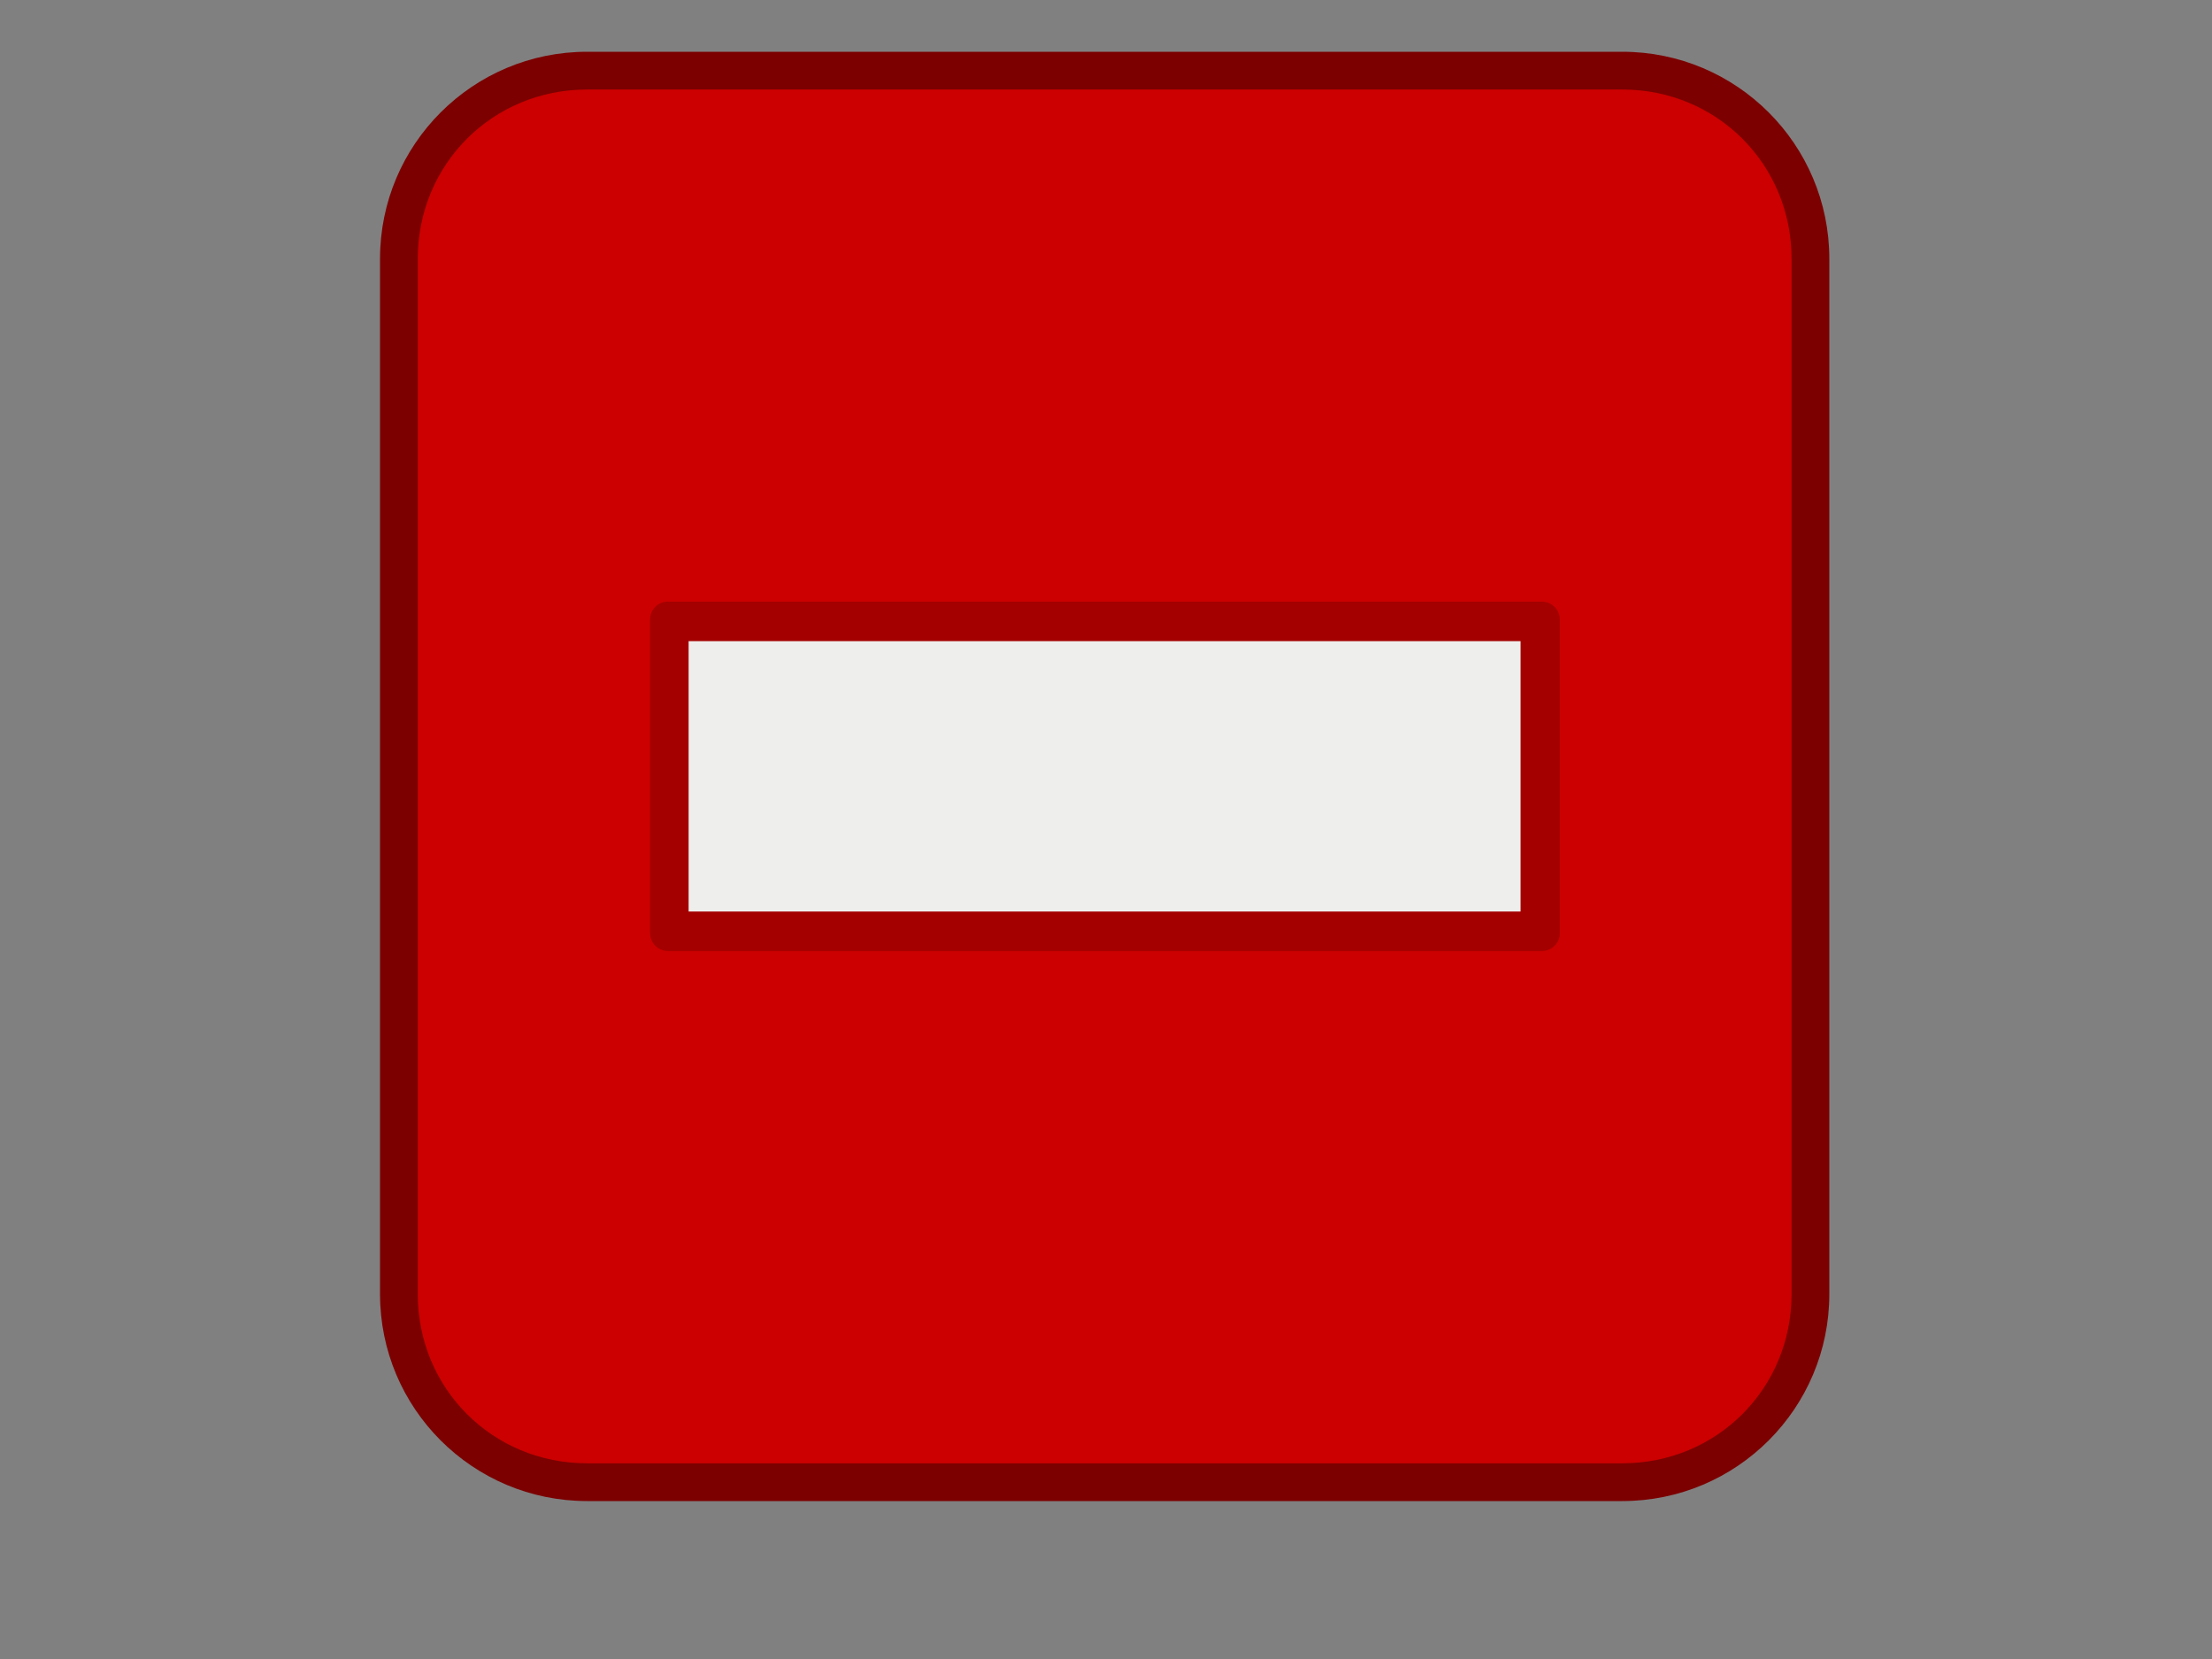 <?xml version="1.0" standalone="no"?>
<!DOCTYPE svg PUBLIC "-//W3C//DTD SVG 1.0//EN" "http://www.w3.org/TR/2001/REC-SVG-20010904/DTD/svg10.dtd">
<svg xmlns="http://www.w3.org/2000/svg" xmlns:xlink="http://www.w3.org/1999/xlink" id="body_1" width="20" height="15">

<rect width="100%" height="100%" fill="#808080" stroke="none"/>

<g transform="matrix(0.312 0 0 0.312 2.5 -0)">
	<g>
        <path transform="matrix(1 0 0 1 -0.377 -2.8)"  d="M47.454 45.941C 47.454 47.141 43.056 48.25 35.915 48.85C 28.775 49.45 19.979 49.45 12.839 48.85C 5.699 48.25 1.3 47.141 1.3 45.941C 1.3 44.742 5.699 43.633 12.839 43.033C 19.979 42.433 28.775 42.433 35.915 43.033C 43.056 43.633 47.454 44.742 47.454 45.941z" stroke="none" fill="none" />
		<g transform="matrix(1 0 0 1 -0.706 -0)">
            <path d="M3.706 7.5C 3.706 4.186 6.392 1.5 9.706 1.5L9.706 1.5L39.706 1.5C 43.02 1.5 45.706 4.186 45.706 7.5L45.706 7.5L45.706 37.5C 45.706 40.814 43.02 43.5 39.706 43.5L39.706 43.5L9.706 43.5C 6.392 43.5 3.706 40.814 3.706 37.5L3.706 37.5L3.706 7.5z" stroke="none" fill="#7C0000" fill-rule="nonzero" />
            <path transform="matrix(1 0 0 1 0.706 -1.5)"  d="M9 4.094C 6.261 4.094 4.094 6.261 4.094 9L4.094 9L4.094 39C 4.094 41.739 6.261 43.906 9 43.906L9 43.906L39 43.906C 41.739 43.906 43.906 41.739 43.906 39L43.906 39L43.906 9C 43.906 6.261 41.739 4.094 39 4.094L39 4.094L9 4.094z" stroke="none" fill="#CC0000" fill-rule="nonzero" />
			<g transform="matrix(0.89 0 0 0.89 2.715 2.473)">
                <path d="M10.438 16.812C 10.133 16.842 9.901 17.1 9.906 17.406L9.906 17.406L9.906 27.594C 9.904 27.752 9.966 27.904 10.078 28.016C 10.19 28.127 10.342 28.189 10.5 28.188L10.5 28.188L38.938 28.188C 39.096 28.189 39.248 28.127 39.359 28.016C 39.471 27.904 39.533 27.752 39.531 27.594L39.531 27.594L39.531 17.406C 39.533 17.248 39.471 17.096 39.359 16.984C 39.248 16.873 39.096 16.811 38.938 16.812L38.938 16.812L10.5 16.812C 10.479 16.811 10.458 16.811 10.438 16.812z" stroke="none" fill="#A40000" fill-rule="nonzero" />
                <path d="M11.162 18.098L11.162 26.902L38.251 26.902L38.251 18.098L11.162 18.098L11.162 18.098z" stroke="none" fill="#EEEEEC" fill-rule="nonzero" />
			</g>
            <path transform="matrix(1 0 0 1 0.706 -1.5)"  d="M9 4.719C 6.594 4.719 4.719 6.594 4.719 9L4.719 9L4.719 39C 4.719 41.406 6.594 43.281 9 43.281L9 43.281L39 43.281C 41.406 43.281 43.281 41.406 43.281 39L43.281 39L43.281 9C 43.281 6.594 41.406 4.719 39 4.719L39 4.719L9 4.719z" stroke="#000000" stroke-width="1" stroke-linecap="square" fill="none" stroke-opacity="0" />
            <path d="M9.706 2.594C 6.967 2.594 4.8 4.761 4.8 7.5L4.8 7.5L4.8 24.656C 16.885 19.523 30.481 15.087 44.613 12.125L44.613 12.125L44.613 7.5C 44.613 4.761 42.446 2.594 39.706 2.594L39.706 2.594L9.706 2.594L9.706 2.594z" stroke="none" fill="none" />
		</g>
	</g>
</g>
</svg>